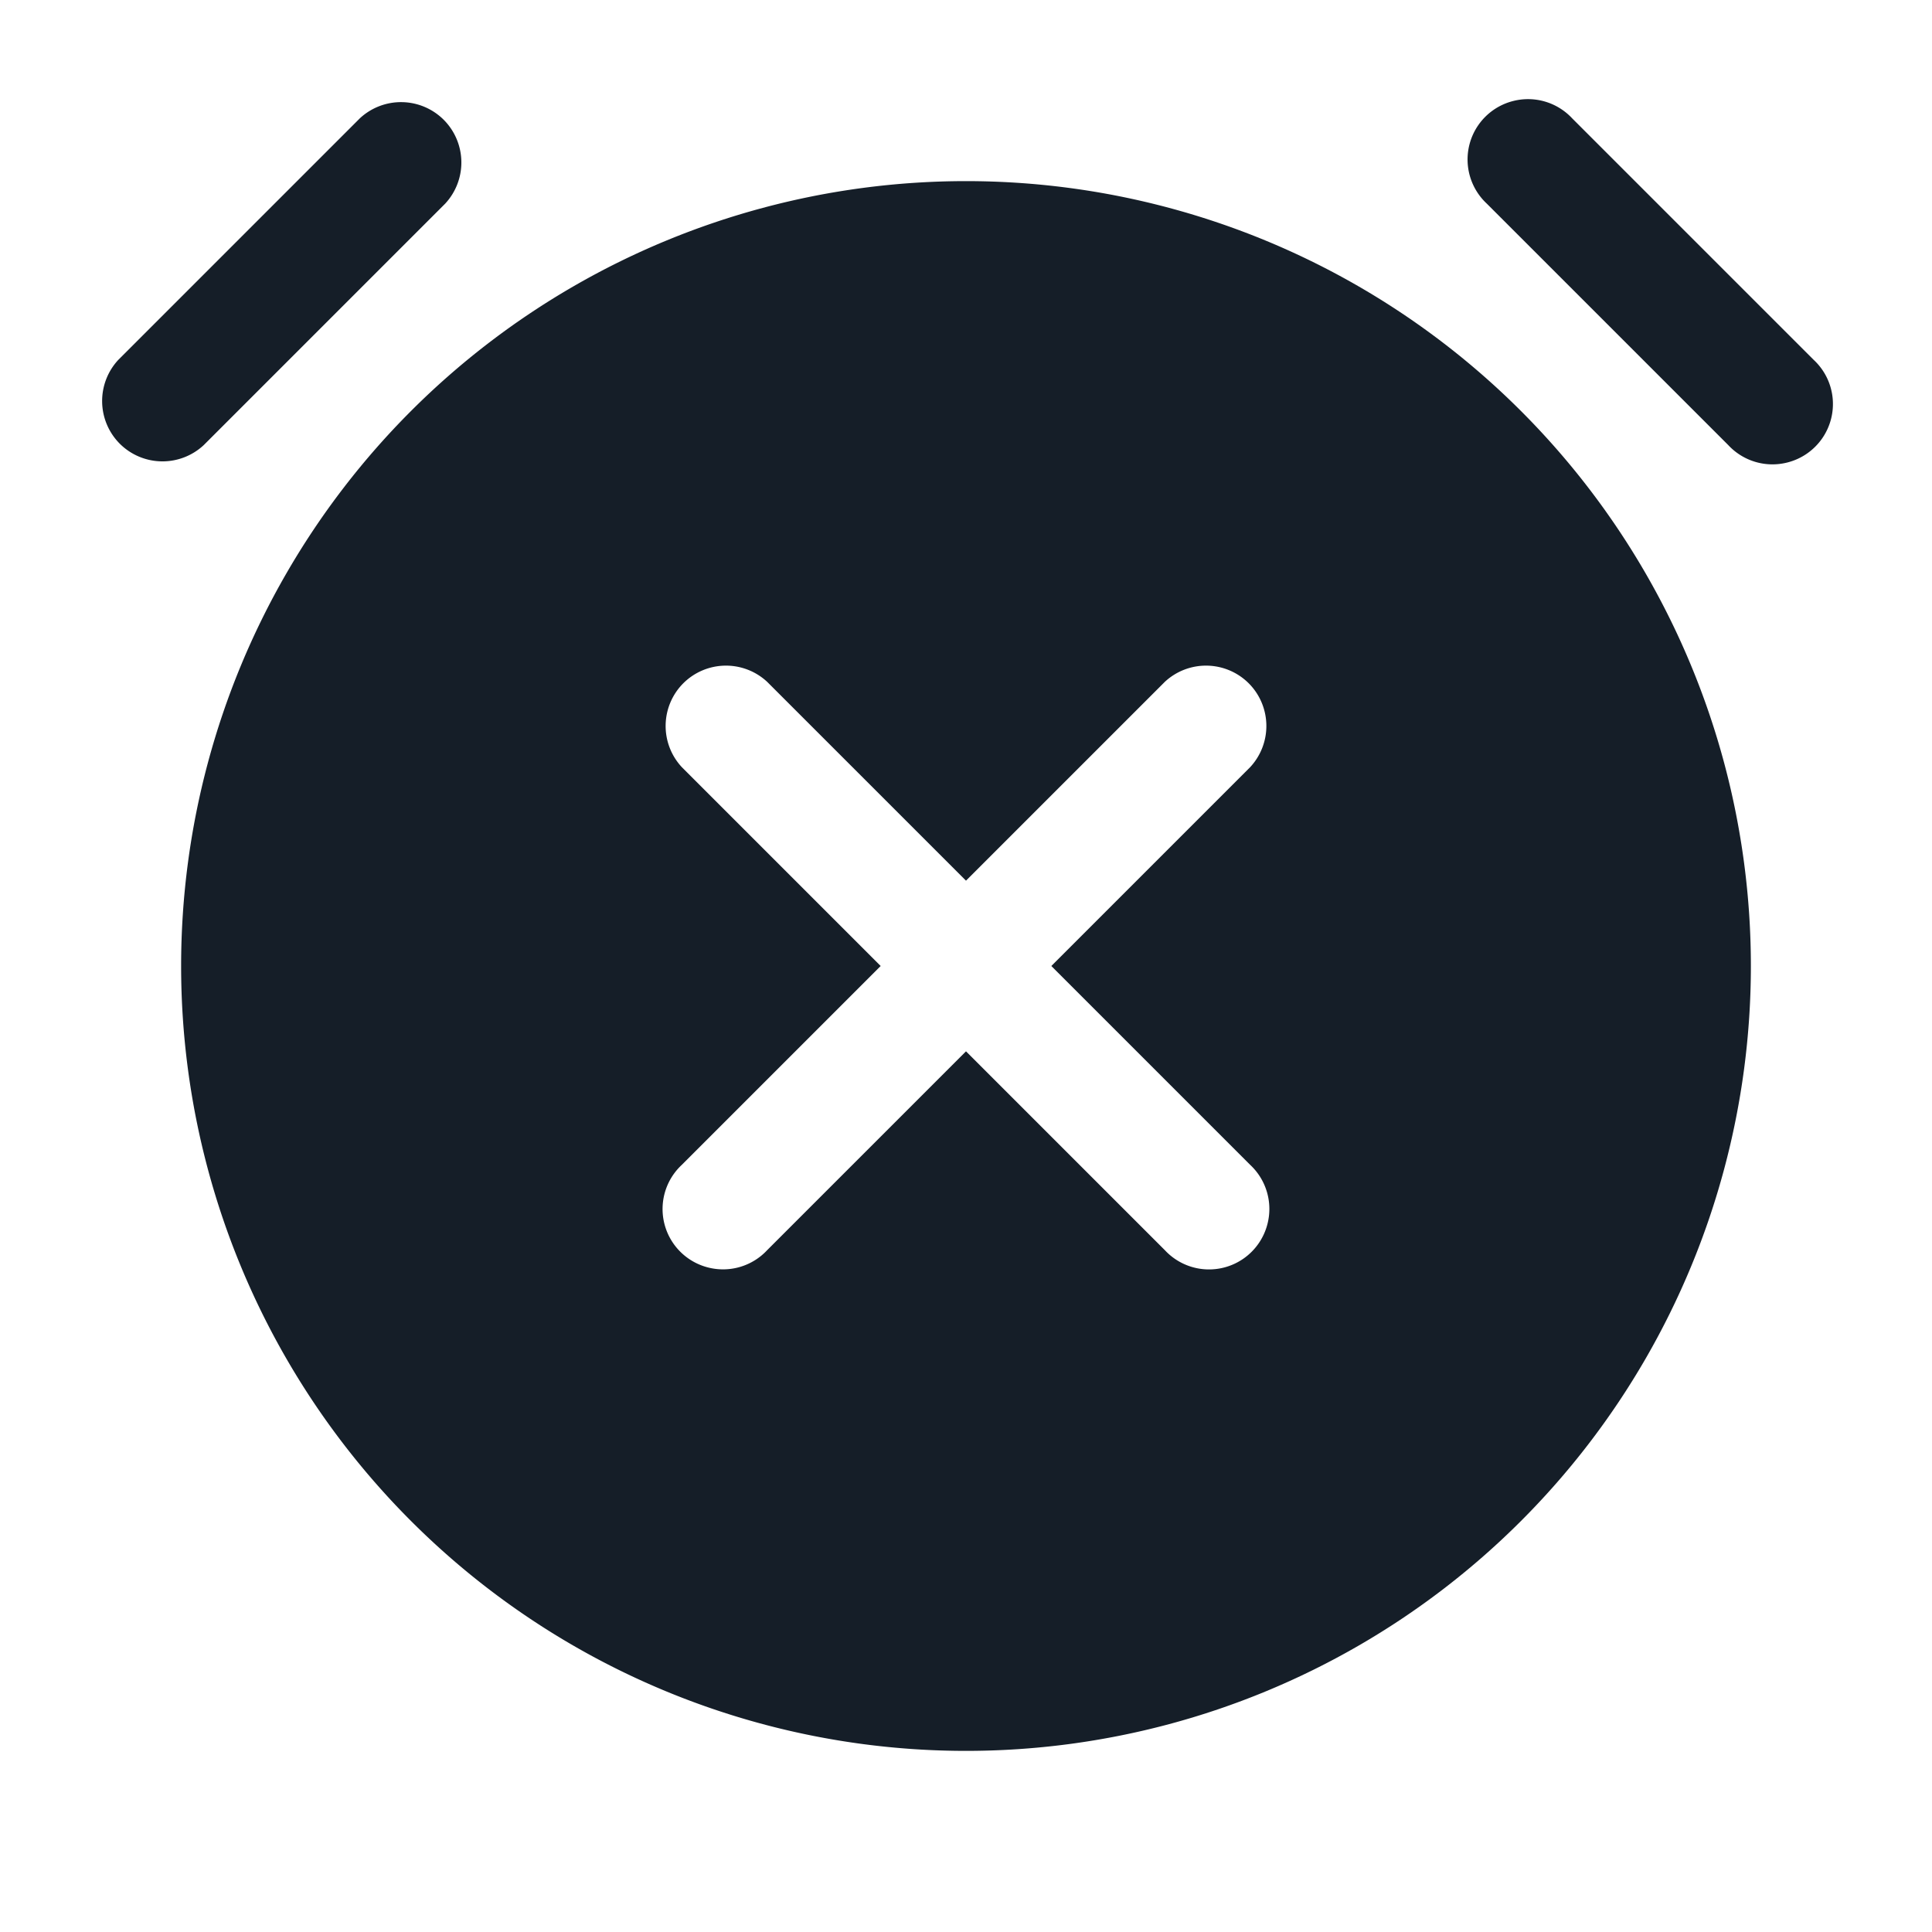 <svg xmlns="http://www.w3.org/2000/svg" viewBox="0 0 24 24"><path fill="#151E28" d="M2.25 12A9.75 9.75 0 0 1 12 2.25 9.75 9.75 0 0 1 21.75 12 9.75 9.75 0 0 1 12 21.75 9.75 9.75 0 0 1 2.25 12Zm7.28-3.53a.751.751 0 0 0-1.042.018.751.751 0 0 0-.018 1.042L10.94 12l-2.47 2.47a.749.749 0 0 0 .326 1.275.749.749 0 0 0 .734-.215L12 13.06l2.47 2.47a.749.749 0 0 0 1.275-.326.749.749 0 0 0-.215-.734L13.06 12l2.47-2.47a.751.751 0 0 0-.018-1.042.751.751 0 0 0-1.042-.018L12 10.94Zm10-7 3 3a.749.749 0 0 1-.326 1.275.749.749 0 0 1-.734-.215l-3-3a.749.749 0 0 1 .326-1.275.749.749 0 0 1 .734.215Zm-14 1.06-3 3a.751.751 0 0 1-1.042-.018.751.751 0 0 1-.018-1.042l3-3a.751.751 0 0 1 1.042.018.751.751 0 0 1 .018 1.042Z"/></svg>